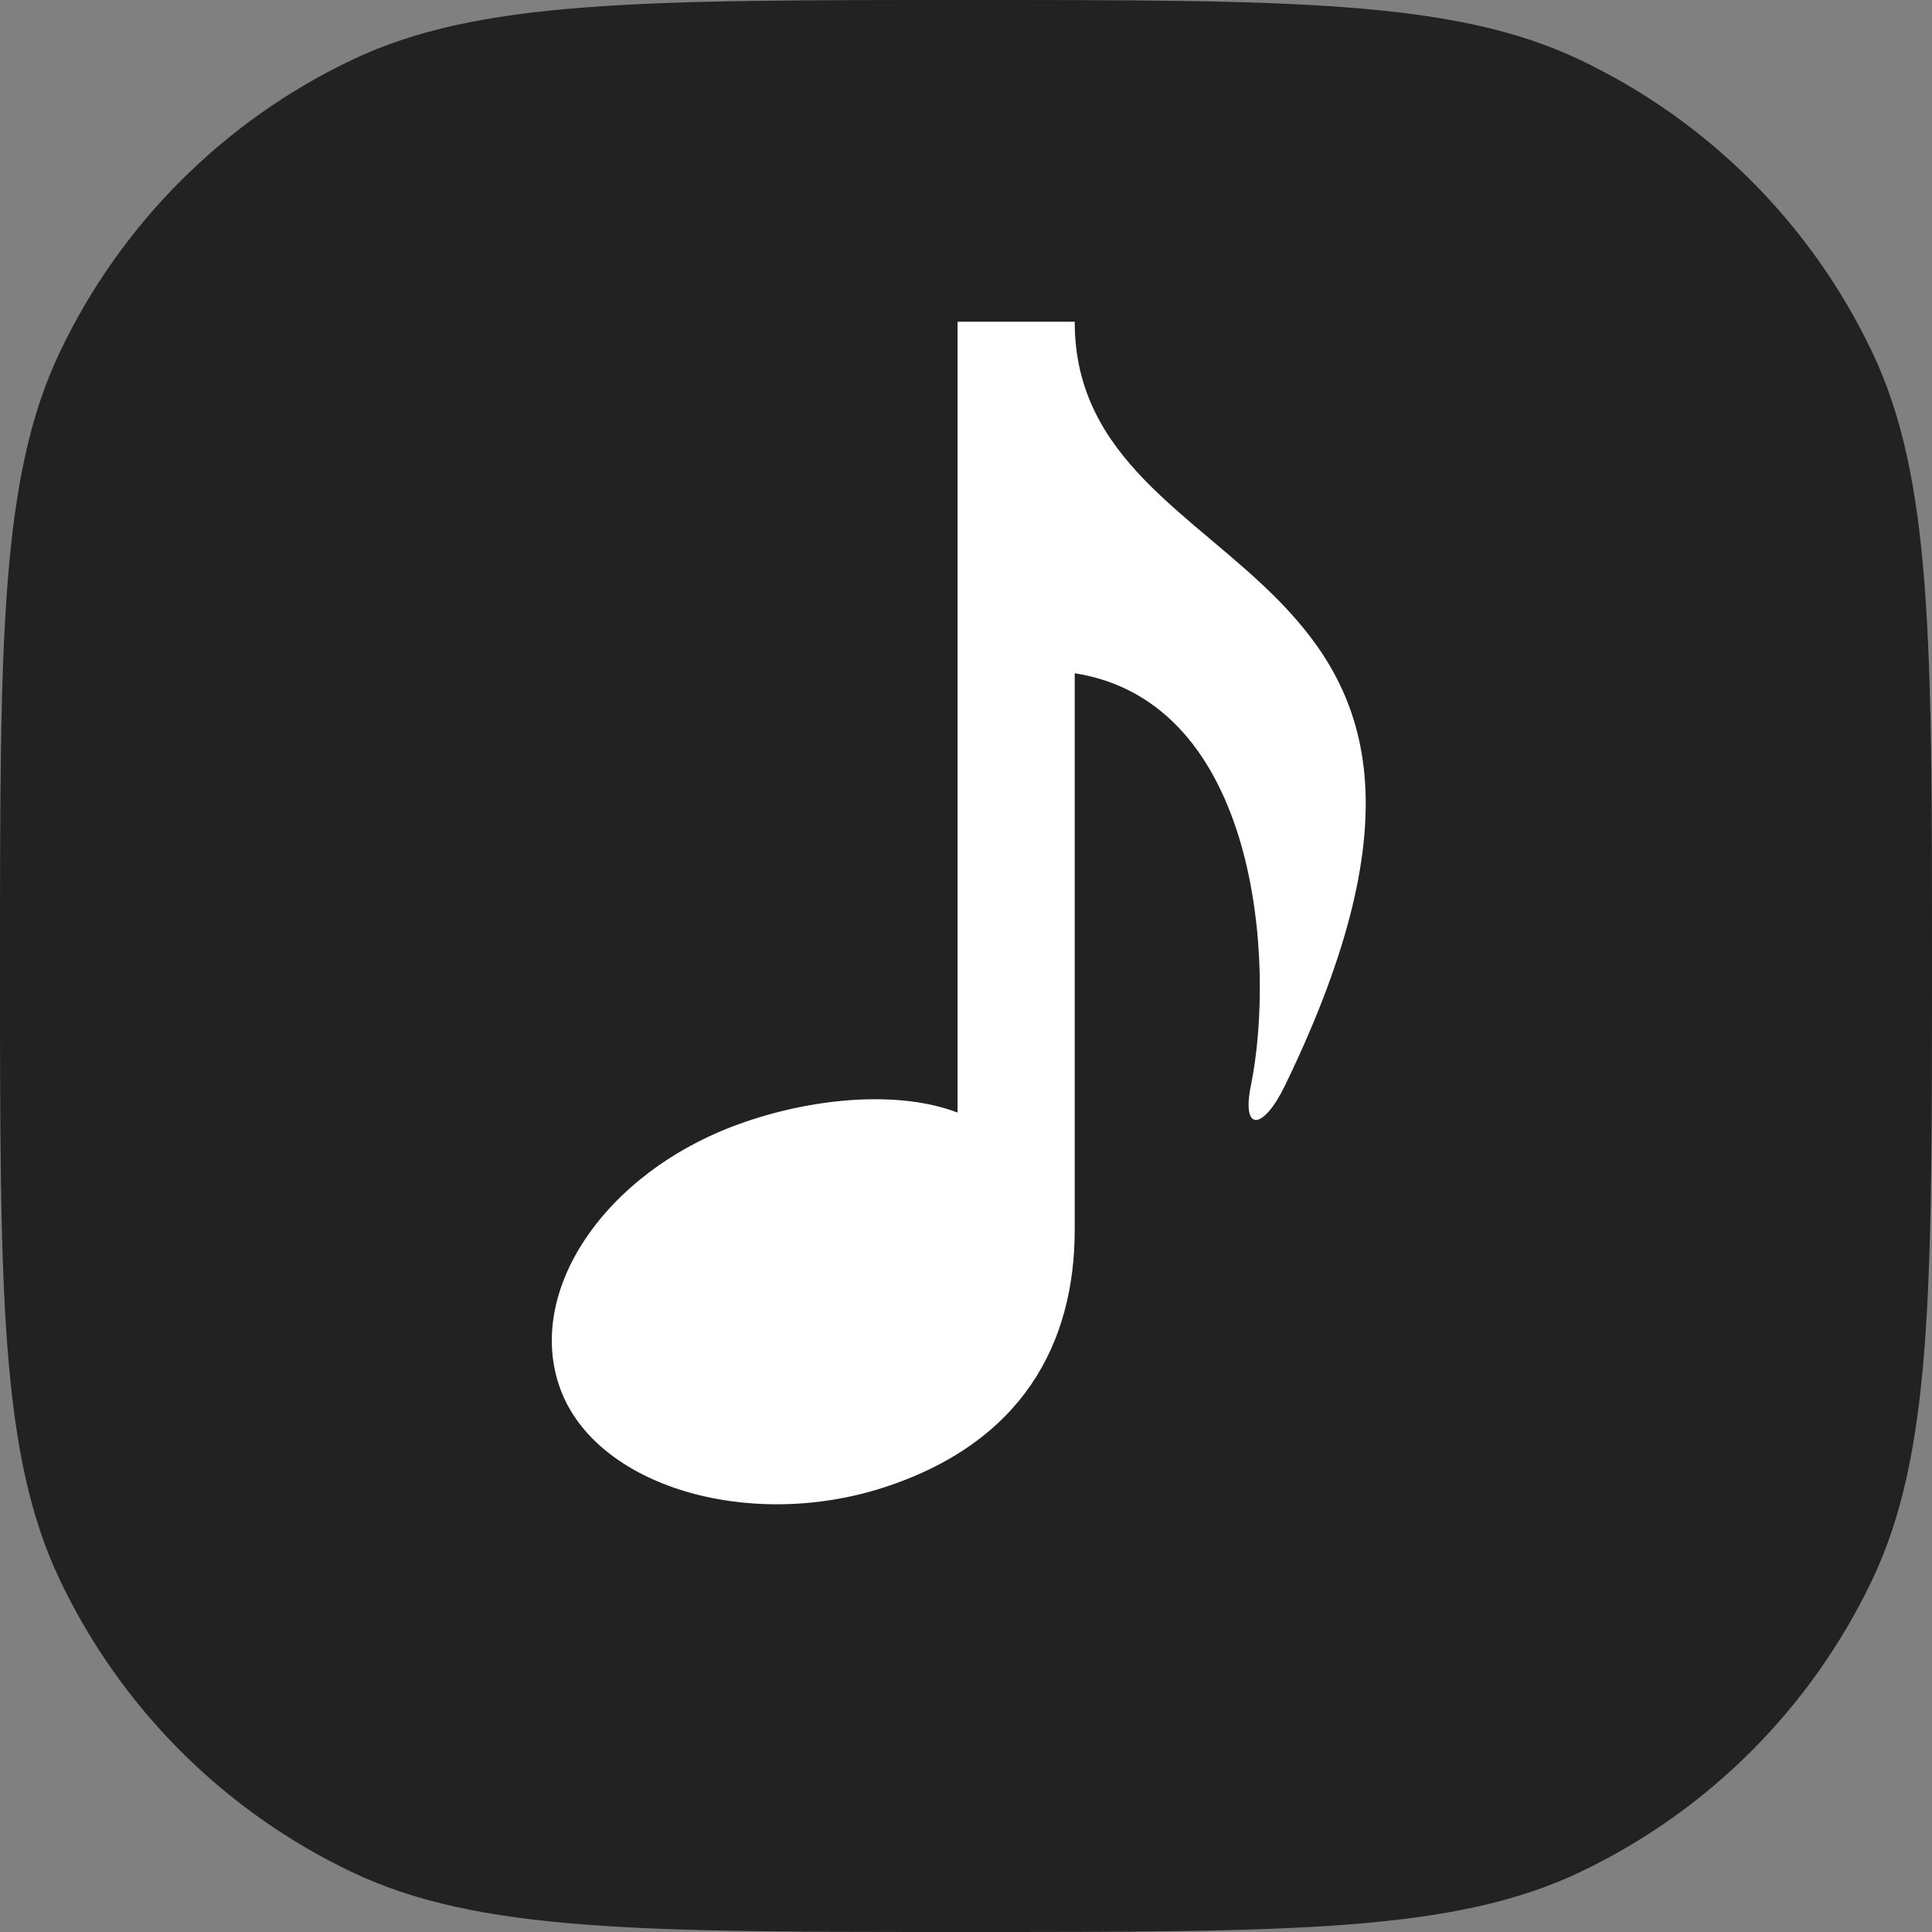 <svg width="56" height="56" viewBox="0 0 56 56" fill="none" xmlns="http://www.w3.org/2000/svg">
<rect x="0" y="0" width="56" height="56" fill="#808080" stroke="none"/>
<path d="M0 28C0 18.568 0 13.852 1.734 10.206C3.5 6.492 6.492 3.5 10.206 1.734C13.852 0 18.568 0 28 0C37.432 0 42.148 0 45.794 1.734C49.508 3.5 52.5 6.492 54.266 10.206C56 13.852 56 18.568 56 28C56 37.432 56 42.148 54.266 45.794C52.5 49.508 49.508 52.5 45.794 54.266C42.148 56 37.432 56 28 56C18.568 56 13.852 56 10.206 54.266C6.492 52.5 3.5 49.508 1.734 45.794C0 42.148 0 37.432 0 28Z" fill="#222222"/>
<path d="M13.222 8.556H43.556V44.333H13.222V8.556Z" fill="white"/>
<path fill-rule="evenodd" clip-rule="evenodd" d="M41.102 7.801H12.686C11.785 7.801 11.948 8.081 11.311 8.717C10.674 9.354 10.394 9.192 10.394 10.092L10.394 43.55C10.394 40.879 9.757 44.747 10.394 45.384C11.031 46.02 10.868 45.842 11.769 45.842H42.406C43.306 45.842 43.215 45.562 43.852 44.925C44.489 44.288 44.31 43.534 44.31 42.634V10.092C44.31 9.192 44.031 8.896 43.394 8.259C42.757 7.622 42.003 7.801 41.102 7.801ZM37.246 31.464C36.618 32.761 35.98 32.829 36.258 31.464C36.974 27.936 36.489 20.356 31.151 19.514V35.644C31.151 38.949 29.629 41.825 25.584 43.126C21.659 44.379 17.268 43.071 16.239 40.253C15.21 37.434 17.519 34.004 21.394 32.591C23.557 31.804 26.063 31.6 27.755 32.248V9.326H31.151C31.151 17.323 44.955 15.571 37.246 31.464Z" fill="#222222"/>
</svg>
